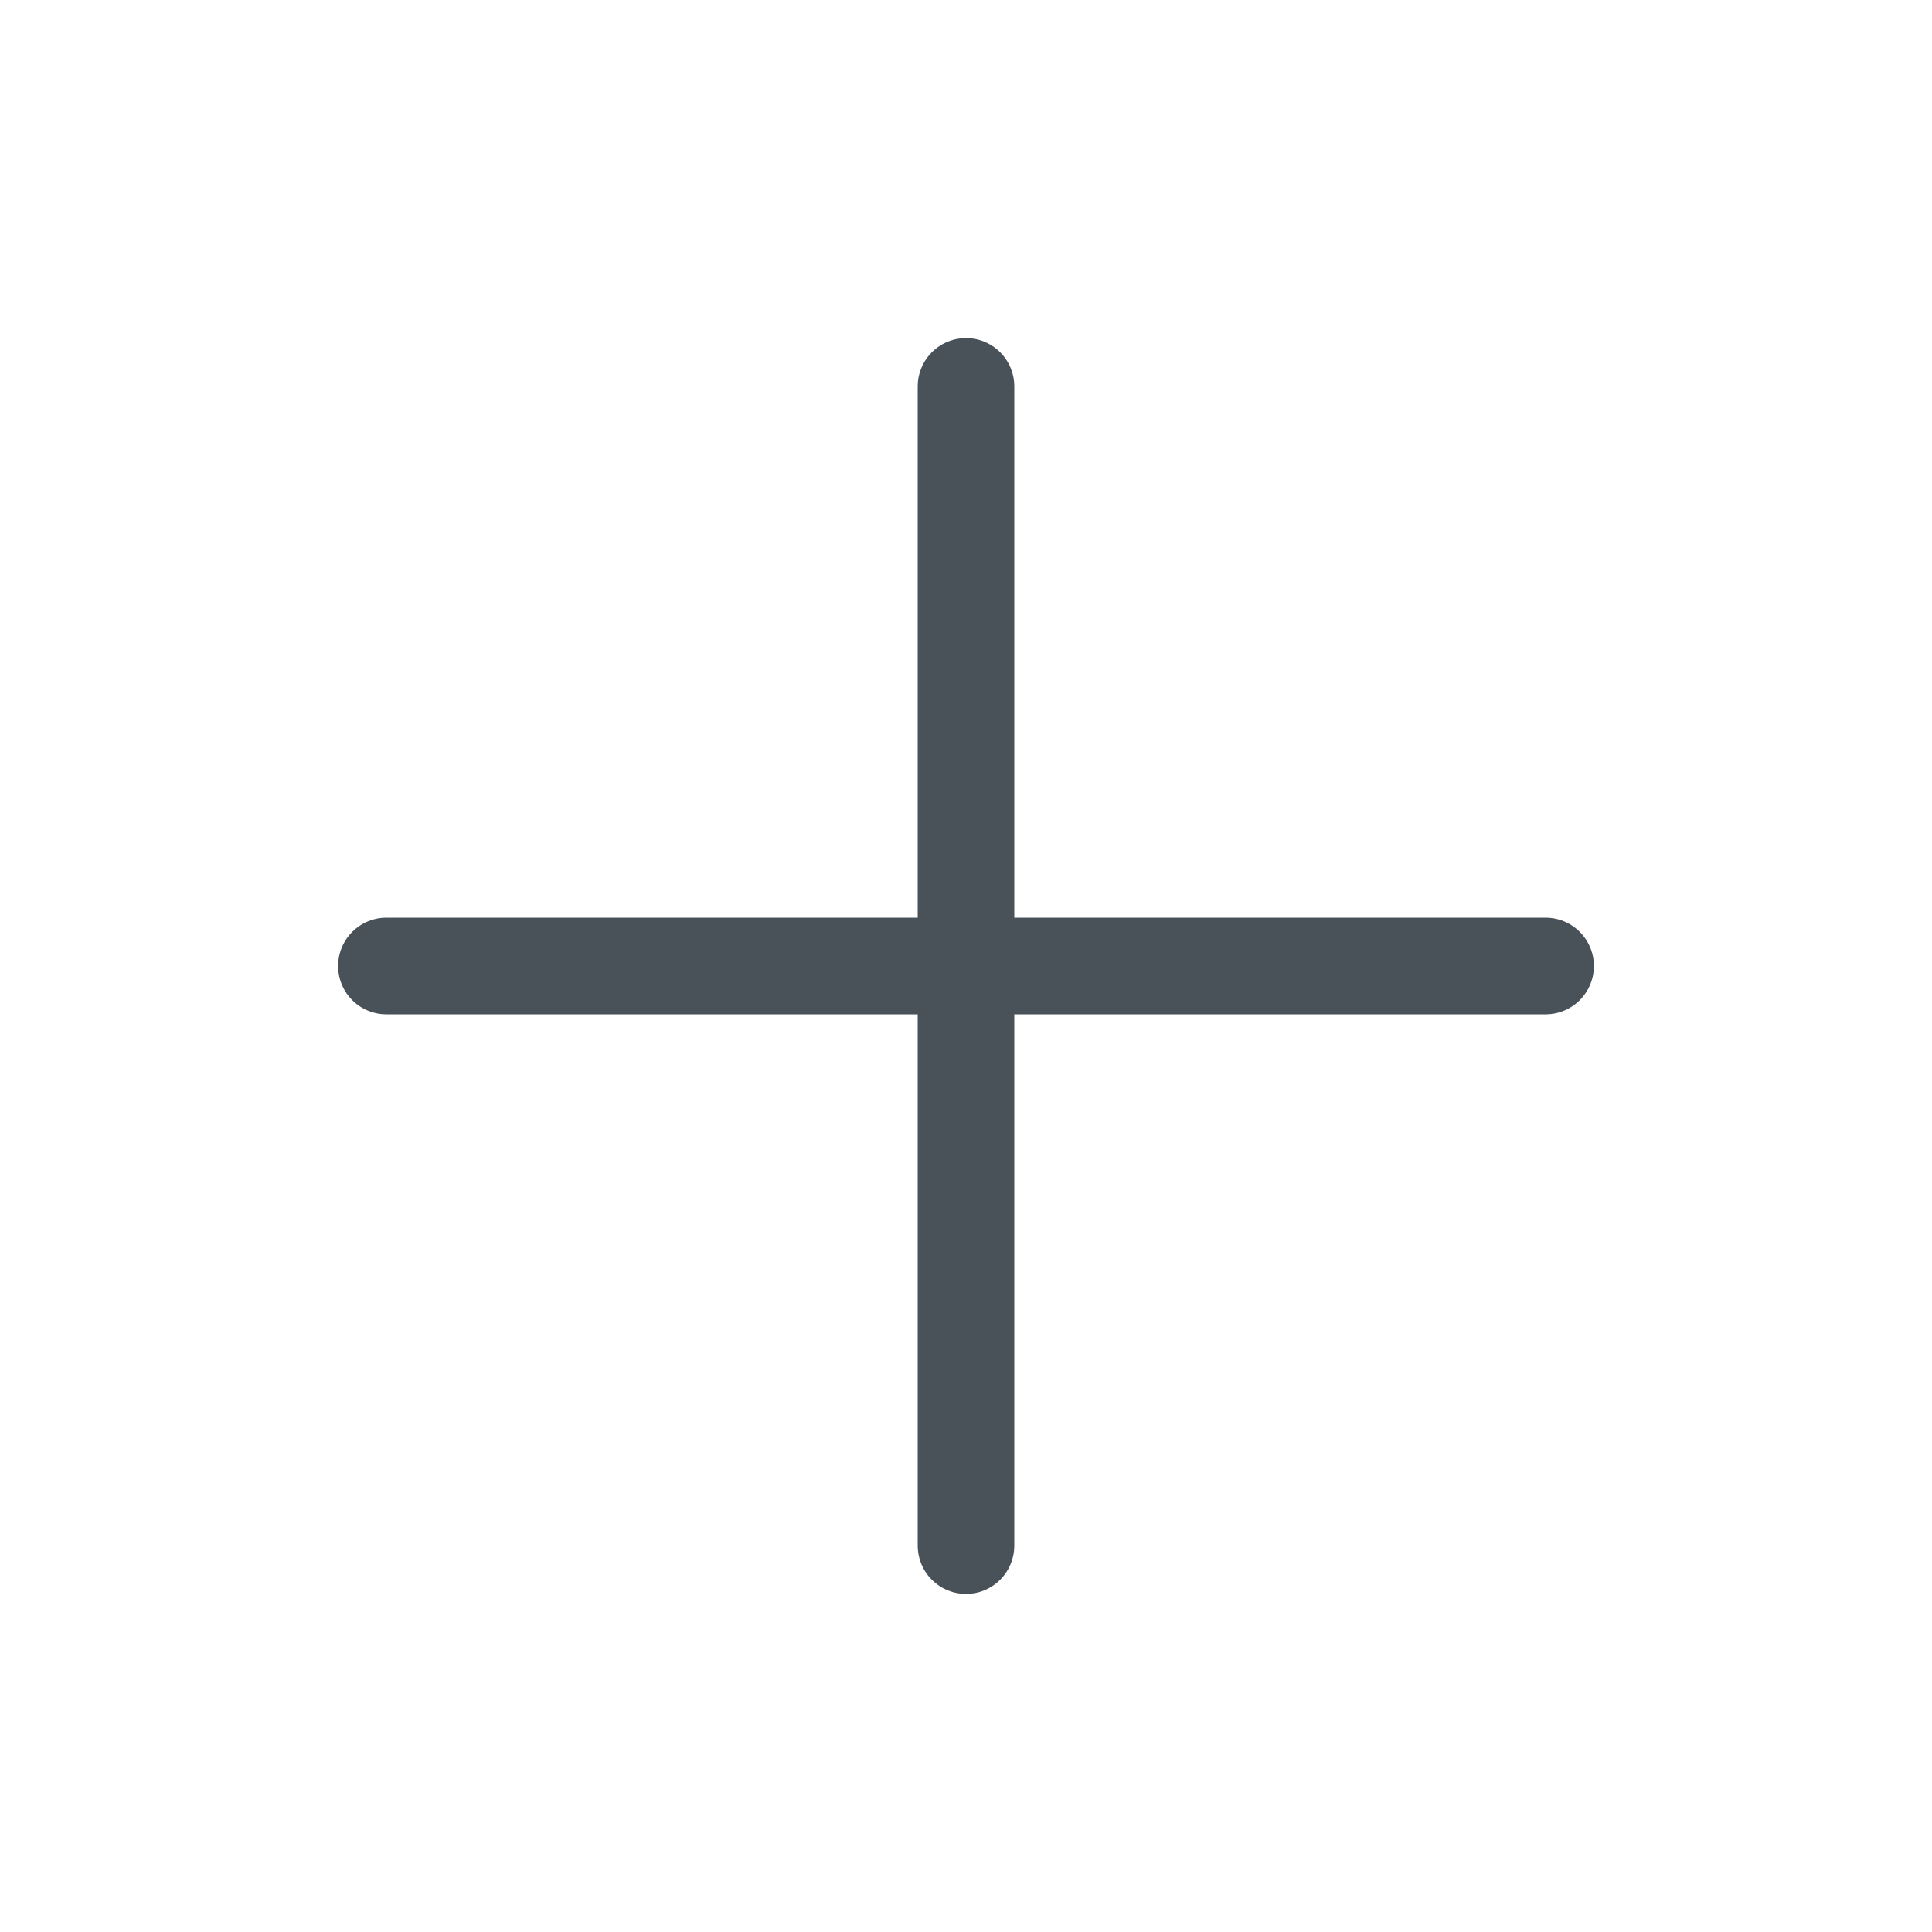 <svg width="100" height="100" viewBox="0 0 100 100" xmlns="http://www.w3.org/2000/svg" stroke="#495159" stroke-width="5" fill="none" stroke-linecap="round">
    <!-- Linea verticale -->
    <line x1="50" y1="20" x2="50" y2="80" />
    <!-- Linea orizzontale -->
    <line x1="20" y1="50" x2="80" y2="50" />
</svg>
